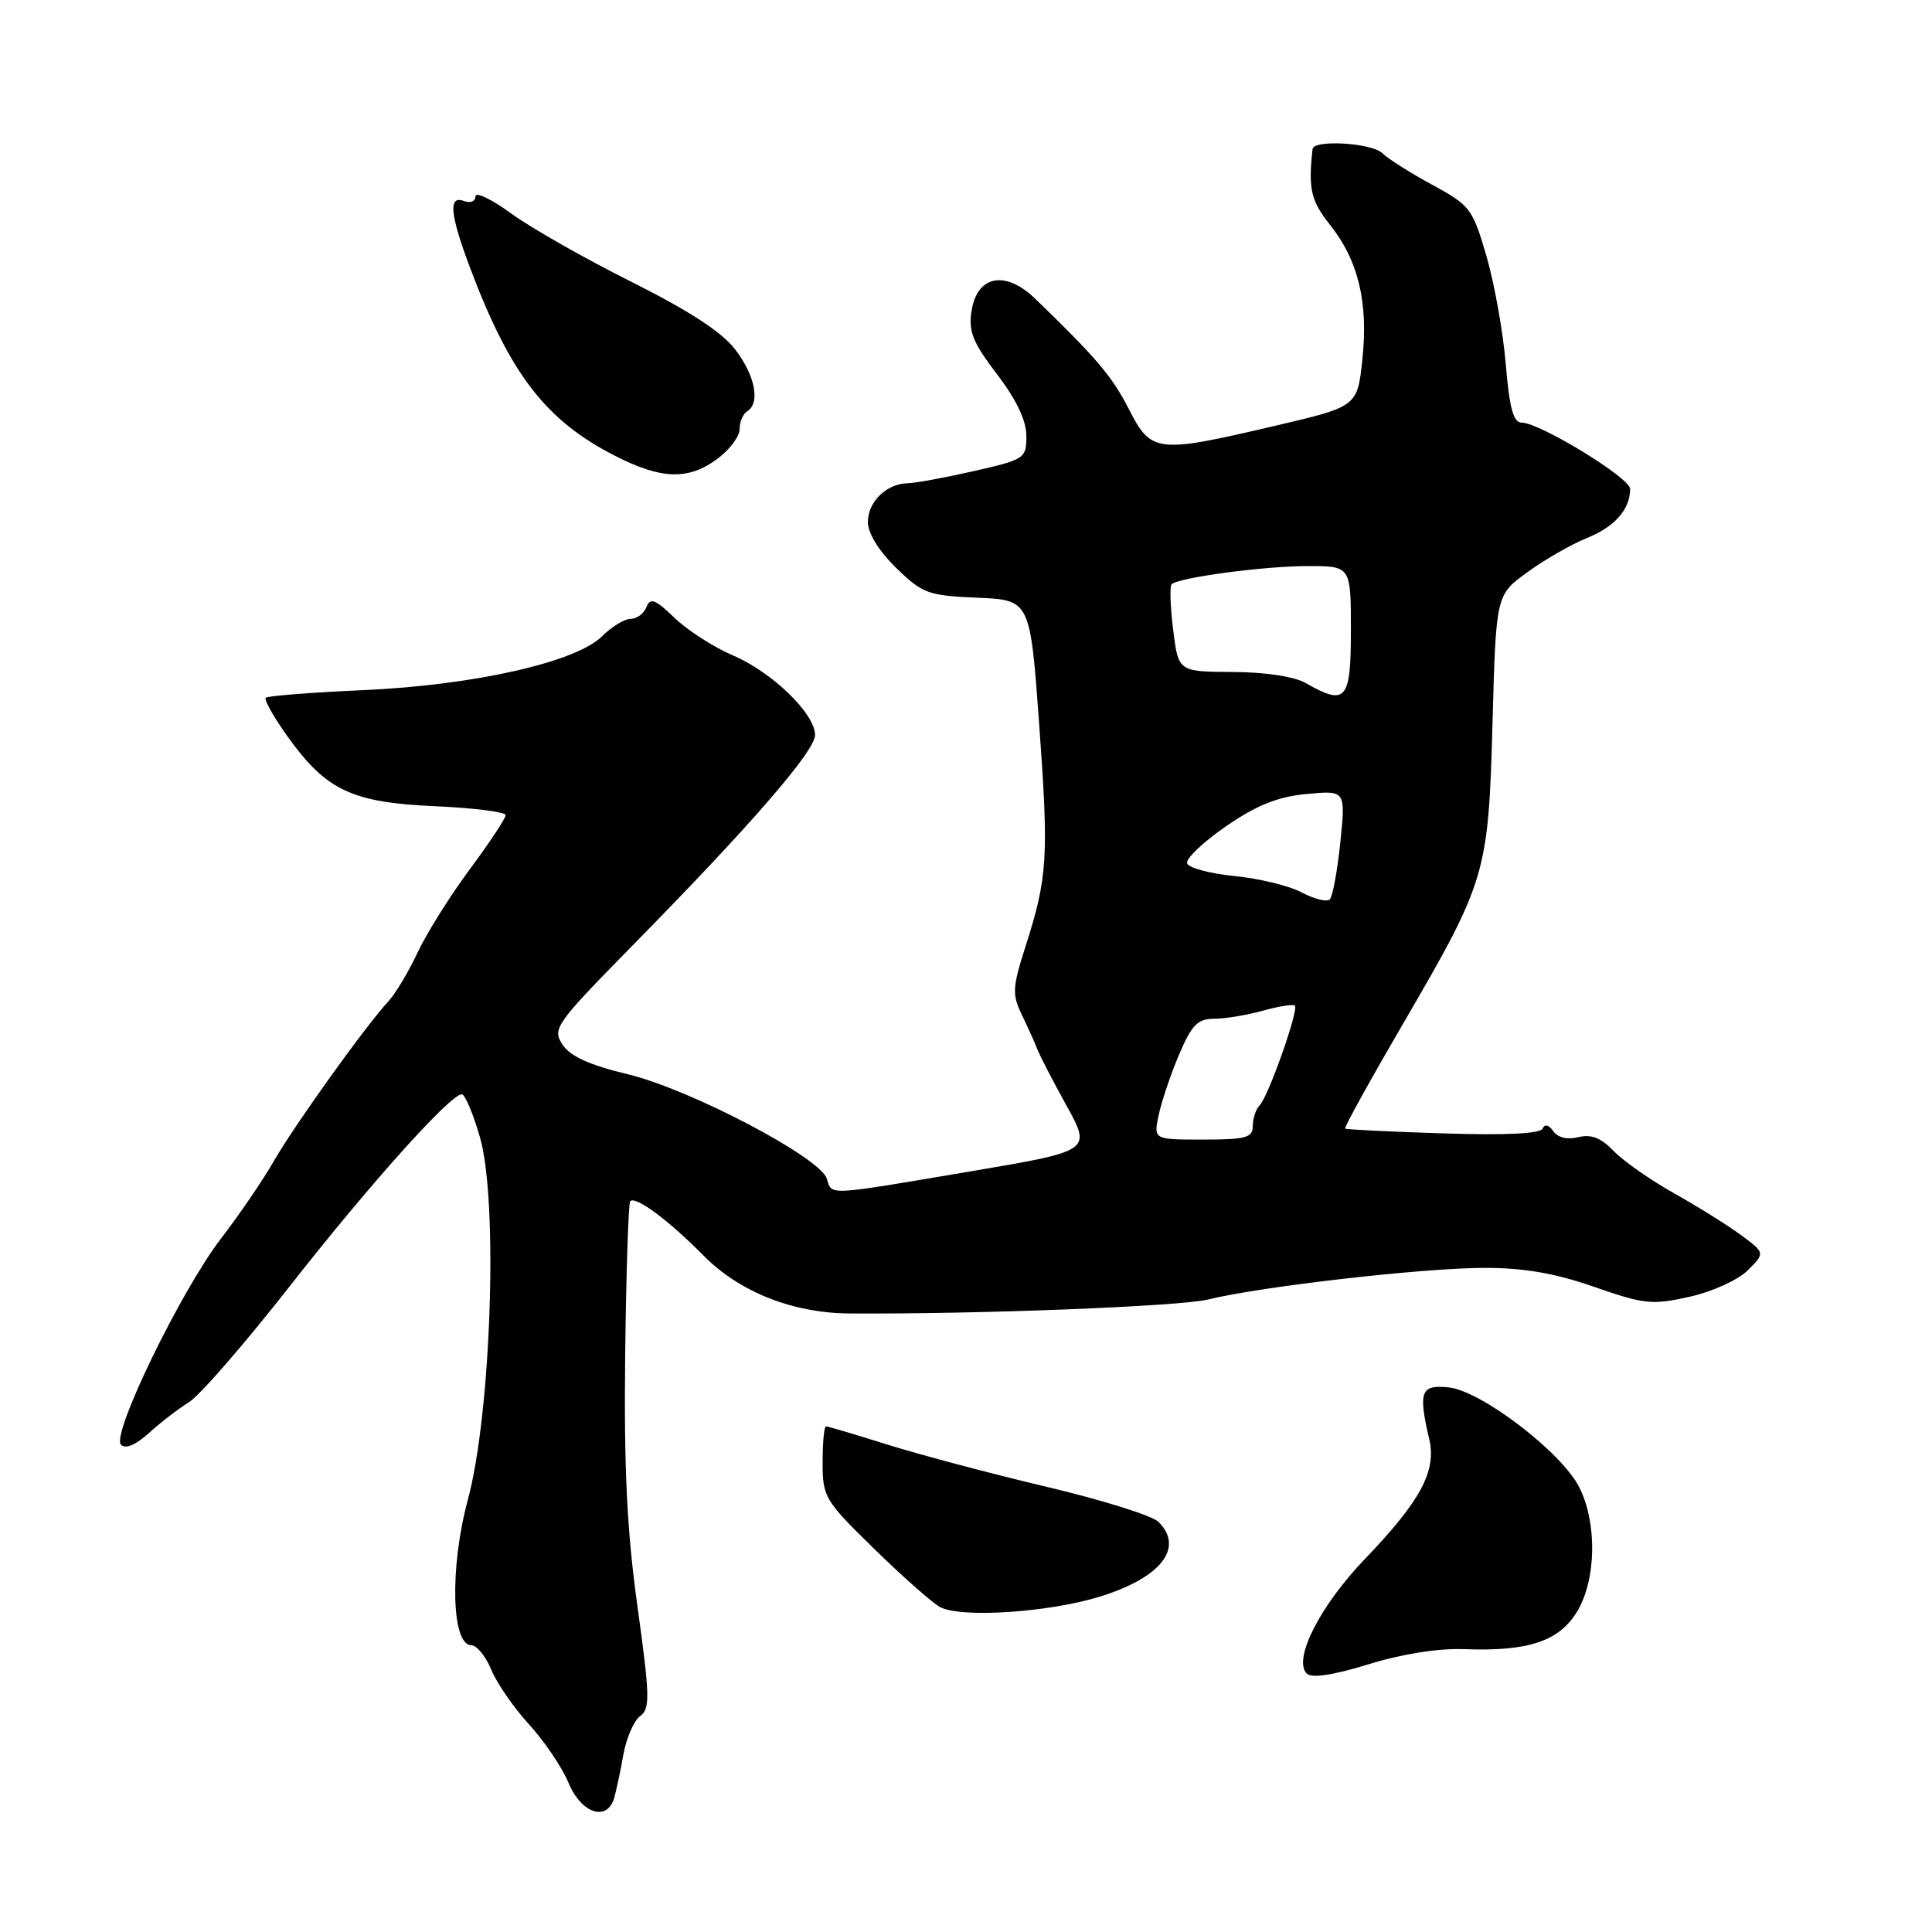 <?xml version="1.0" encoding="UTF-8" standalone="no"?>
<!DOCTYPE svg PUBLIC "-//W3C//DTD SVG 1.1//EN" "http://www.w3.org/Graphics/SVG/1.1/DTD/svg11.dtd" >
<svg xmlns="http://www.w3.org/2000/svg" xmlns:xlink="http://www.w3.org/1999/xlink" version="1.1" viewBox="0 0 256 256">
 <g >
 <path fill="currentColor"
d=" M 81.38 238.25 C 81.66 237.29 82.21 234.70 82.60 232.50 C 82.99 230.30 83.99 228.00 84.82 227.39 C 86.16 226.41 86.12 224.80 84.47 212.89 C 83.07 202.81 82.67 194.57 82.84 179.55 C 82.97 168.57 83.27 159.40 83.51 159.16 C 84.23 158.44 88.61 161.70 93.24 166.39 C 97.96 171.18 105.04 173.99 112.53 174.04 C 129.29 174.16 156.32 173.11 160.08 172.19 C 167.18 170.45 188.64 168.00 196.74 168.00 C 201.96 168.00 206.09 168.72 211.25 170.52 C 217.87 172.83 218.91 172.94 223.88 171.83 C 226.90 171.15 230.31 169.60 231.59 168.32 C 233.89 166.02 233.89 166.02 230.70 163.66 C 228.94 162.36 224.95 159.87 221.83 158.12 C 218.71 156.37 215.11 153.85 213.83 152.52 C 212.15 150.77 210.84 150.26 209.14 150.68 C 207.69 151.05 206.41 150.74 205.82 149.89 C 205.22 149.03 204.68 148.90 204.41 149.54 C 204.12 150.22 199.52 150.45 191.24 150.18 C 184.23 149.96 178.38 149.67 178.23 149.54 C 178.09 149.40 181.57 143.10 185.98 135.53 C 196.95 116.69 197.22 115.78 197.77 95.67 C 198.23 78.84 198.23 78.84 202.37 75.83 C 204.64 74.17 208.20 72.13 210.28 71.29 C 213.98 69.79 216.00 67.49 216.00 64.78 C 216.00 63.32 204.02 56.00 201.63 56.00 C 200.53 56.00 200.01 54.08 199.52 48.25 C 199.17 43.99 198.01 37.54 196.96 33.92 C 195.13 27.65 194.80 27.21 189.77 24.48 C 186.87 22.91 183.91 21.03 183.18 20.31 C 181.79 18.93 174.06 18.46 173.92 19.75 C 173.34 25.06 173.70 26.60 176.21 29.76 C 179.99 34.51 181.33 40.09 180.52 47.64 C 179.86 53.87 179.86 53.87 168.91 56.43 C 153.27 60.10 152.55 60.02 149.60 54.25 C 147.36 49.87 145.36 47.50 137.20 39.61 C 133.22 35.75 129.46 36.47 128.73 41.24 C 128.31 43.91 128.92 45.42 132.11 49.59 C 134.68 52.96 136.00 55.73 136.00 57.76 C 136.00 60.75 135.80 60.88 129.05 62.42 C 125.23 63.29 121.29 64.01 120.30 64.03 C 117.48 64.08 115.00 66.48 115.00 69.16 C 115.00 70.66 116.44 73.00 118.75 75.25 C 122.25 78.66 122.97 78.92 129.50 79.20 C 136.50 79.50 136.50 79.50 137.70 96.00 C 138.98 113.68 138.82 116.24 135.86 125.49 C 134.14 130.89 134.10 131.79 135.41 134.49 C 136.21 136.15 137.13 138.18 137.44 139.00 C 137.75 139.82 139.49 143.20 141.32 146.50 C 144.63 152.50 144.63 152.50 128.56 155.22 C 109.27 158.48 110.27 158.43 109.55 156.17 C 108.66 153.36 91.41 144.31 83.17 142.34 C 78.09 141.12 75.55 139.96 74.53 138.41 C 73.16 136.31 73.59 135.70 83.79 125.31 C 99.50 109.33 108.00 99.52 108.00 97.39 C 107.99 94.56 102.32 89.07 97.11 86.84 C 94.57 85.76 91.10 83.52 89.38 81.87 C 86.83 79.41 86.16 79.15 85.66 80.43 C 85.33 81.29 84.39 82.00 83.58 82.00 C 82.76 82.00 81.06 83.03 79.80 84.29 C 76.34 87.74 62.81 90.80 48.08 91.45 C 41.25 91.75 35.46 92.21 35.21 92.46 C 34.96 92.71 36.29 95.06 38.17 97.68 C 43.25 104.75 46.67 106.35 57.71 106.83 C 62.82 107.06 67.00 107.59 67.00 108.01 C 67.00 108.43 64.88 111.64 62.28 115.14 C 59.68 118.64 56.57 123.60 55.36 126.16 C 54.16 128.73 52.41 131.65 51.48 132.66 C 48.42 135.98 39.09 148.99 36.32 153.79 C 34.84 156.38 31.70 160.97 29.37 164.00 C 24.03 170.90 14.70 190.10 16.03 191.43 C 16.64 192.04 17.99 191.47 19.74 189.88 C 21.26 188.49 23.65 186.66 25.05 185.79 C 26.45 184.93 32.48 177.98 38.45 170.36 C 49.01 156.88 59.67 145.00 61.19 145.00 C 61.61 145.00 62.69 147.55 63.59 150.67 C 66.03 159.06 65.09 187.22 61.99 198.74 C 59.57 207.72 59.82 218.00 62.45 218.00 C 63.17 218.00 64.36 219.46 65.10 221.25 C 65.83 223.04 68.09 226.30 70.11 228.50 C 72.12 230.70 74.48 234.19 75.34 236.25 C 77.02 240.30 80.44 241.43 81.38 238.25 Z  M 194.00 218.52 C 202.45 218.84 206.53 217.50 208.93 213.61 C 211.52 209.42 211.67 201.82 209.25 197.05 C 206.89 192.40 196.23 184.26 191.93 183.83 C 188.25 183.47 187.91 184.38 189.38 190.68 C 190.37 194.91 188.25 198.87 180.87 206.56 C 174.91 212.76 171.29 219.89 173.15 221.75 C 173.80 222.40 176.61 221.98 181.32 220.53 C 185.75 219.16 190.61 218.39 194.00 218.52 Z  M 145.81 211.54 C 153.85 209.04 156.94 205.08 153.51 201.66 C 152.70 200.84 146.06 198.76 138.76 197.03 C 131.47 195.31 121.99 192.79 117.70 191.45 C 113.41 190.10 109.69 189.00 109.45 189.00 C 109.20 189.00 109.00 191.15 109.00 193.78 C 109.00 198.36 109.28 198.83 115.75 205.15 C 119.46 208.78 123.40 212.27 124.50 212.91 C 127.13 214.44 138.94 213.68 145.81 211.54 Z  M 95.04 60.81 C 96.67 59.61 98.00 57.84 98.00 56.87 C 98.00 55.91 98.45 54.84 99.00 54.50 C 100.77 53.41 100.07 49.78 97.43 46.32 C 95.67 44.01 91.32 41.18 83.68 37.35 C 77.53 34.28 70.36 30.20 67.75 28.30 C 65.14 26.39 63.00 25.37 63.00 26.02 C 63.00 26.68 62.33 26.95 61.50 26.64 C 59.38 25.82 59.61 28.37 62.29 35.50 C 67.61 49.61 72.33 55.73 81.50 60.40 C 87.66 63.54 91.20 63.65 95.04 60.81 Z  M 153.53 147.75 C 153.91 145.96 155.12 142.36 156.23 139.75 C 157.91 135.80 158.69 135.00 160.87 134.99 C 162.32 134.99 165.23 134.51 167.34 133.92 C 169.46 133.33 171.36 133.03 171.58 133.25 C 172.12 133.79 168.07 145.27 166.92 146.45 C 166.41 146.97 166.00 148.21 166.00 149.20 C 166.00 150.75 165.09 151.00 159.42 151.00 C 152.84 151.00 152.84 151.00 153.53 147.75 Z  M 172.50 118.26 C 170.85 117.38 166.84 116.40 163.58 116.08 C 160.32 115.76 157.50 115.00 157.30 114.40 C 157.09 113.79 159.41 111.59 162.43 109.50 C 166.52 106.69 169.27 105.58 173.12 105.21 C 178.31 104.72 178.31 104.72 177.60 111.61 C 177.21 115.40 176.58 118.80 176.20 119.17 C 175.81 119.55 174.15 119.13 172.50 118.26 Z  M 173.00 90.50 C 171.49 89.64 167.65 89.06 163.32 89.04 C 156.14 89.00 156.14 89.00 155.45 83.45 C 155.07 80.40 154.98 77.69 155.24 77.42 C 156.14 76.53 167.44 75.01 173.25 75.01 C 179.00 75.00 179.00 75.00 179.00 83.50 C 179.00 92.82 178.36 93.57 173.00 90.50 Z "/>
</g>
</svg>